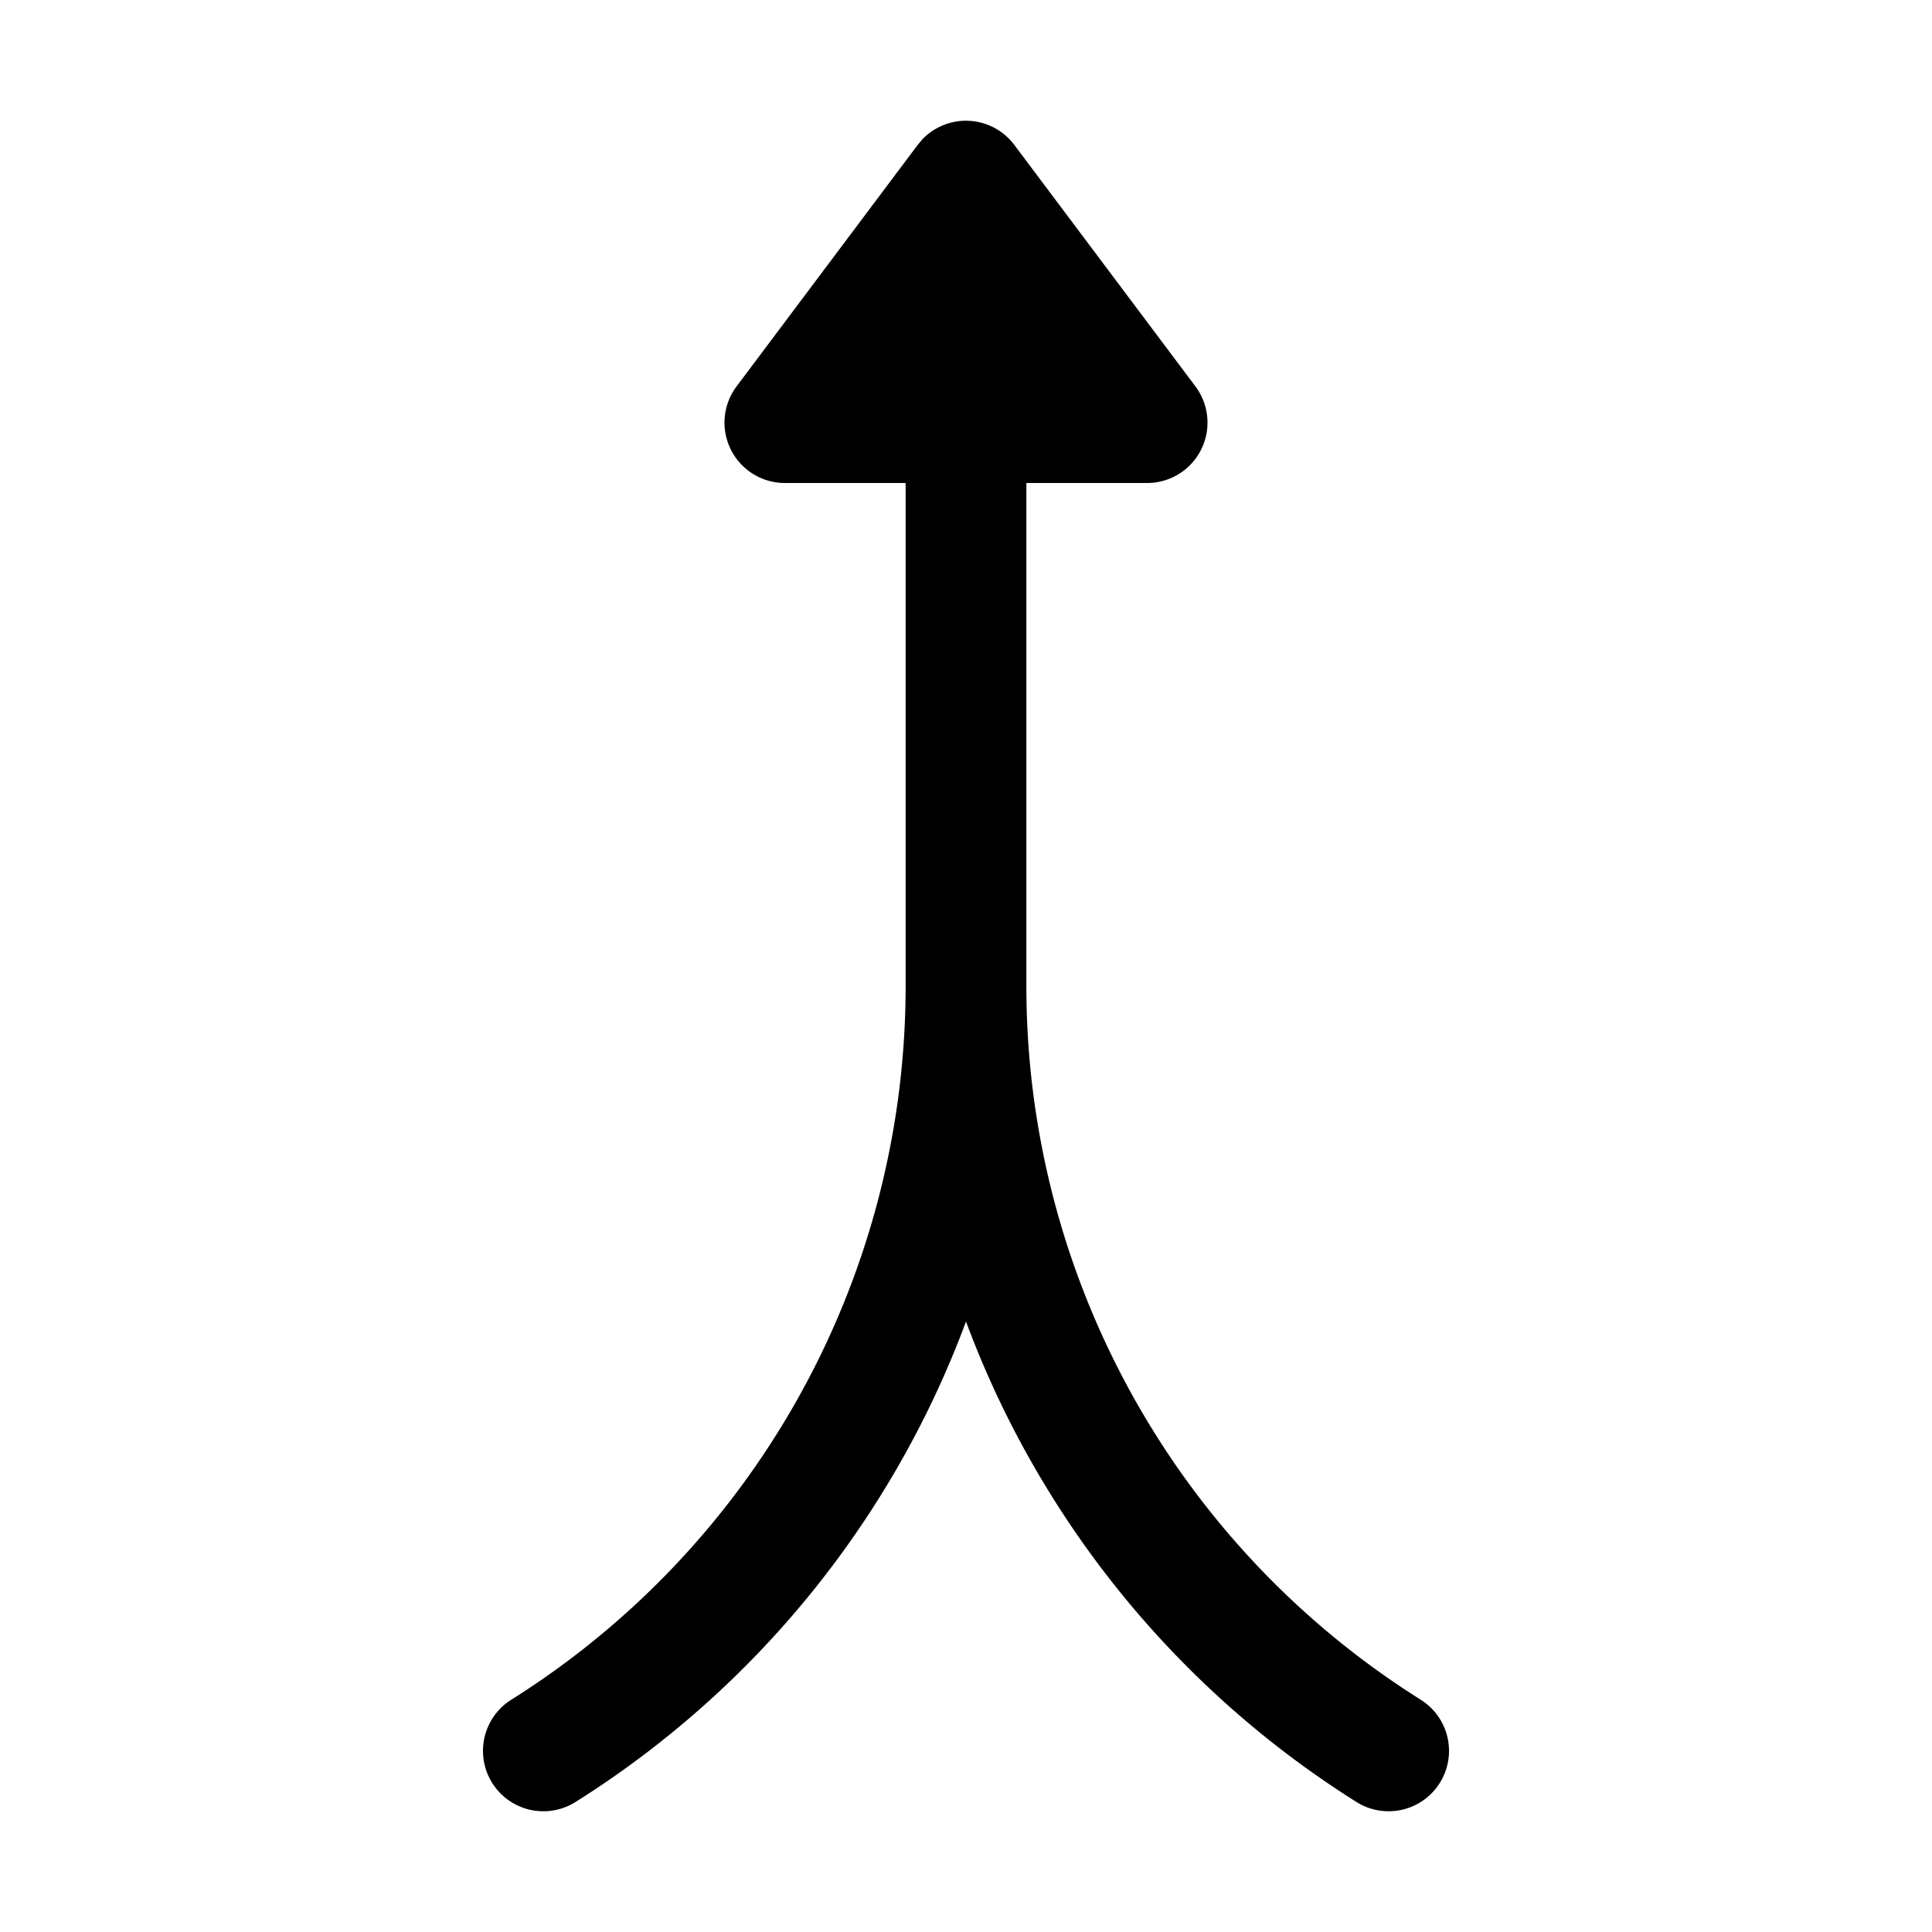 <svg xmlns="http://www.w3.org/2000/svg" width="32" height="32" viewBox="0 0 32 32"><path d="M16 2a1 1 0 0 1 .8.4l3 4A1 1 0 0 1 19 8h-2v8.332c0 4.802 2.467 9.266 6.532 11.821a1 1 0 0 1-1.064 1.694A15.96 15.96 0 0 1 16 21.889a15.96 15.96 0 0 1-6.468 7.958 1 1 0 0 1-1.064-1.694A13.96 13.96 0 0 0 15 16.332V8h-2a1 1 0 0 1-.8-1.6l3-4 .075-.09A1 1 0 0 1 16 2"/></svg>